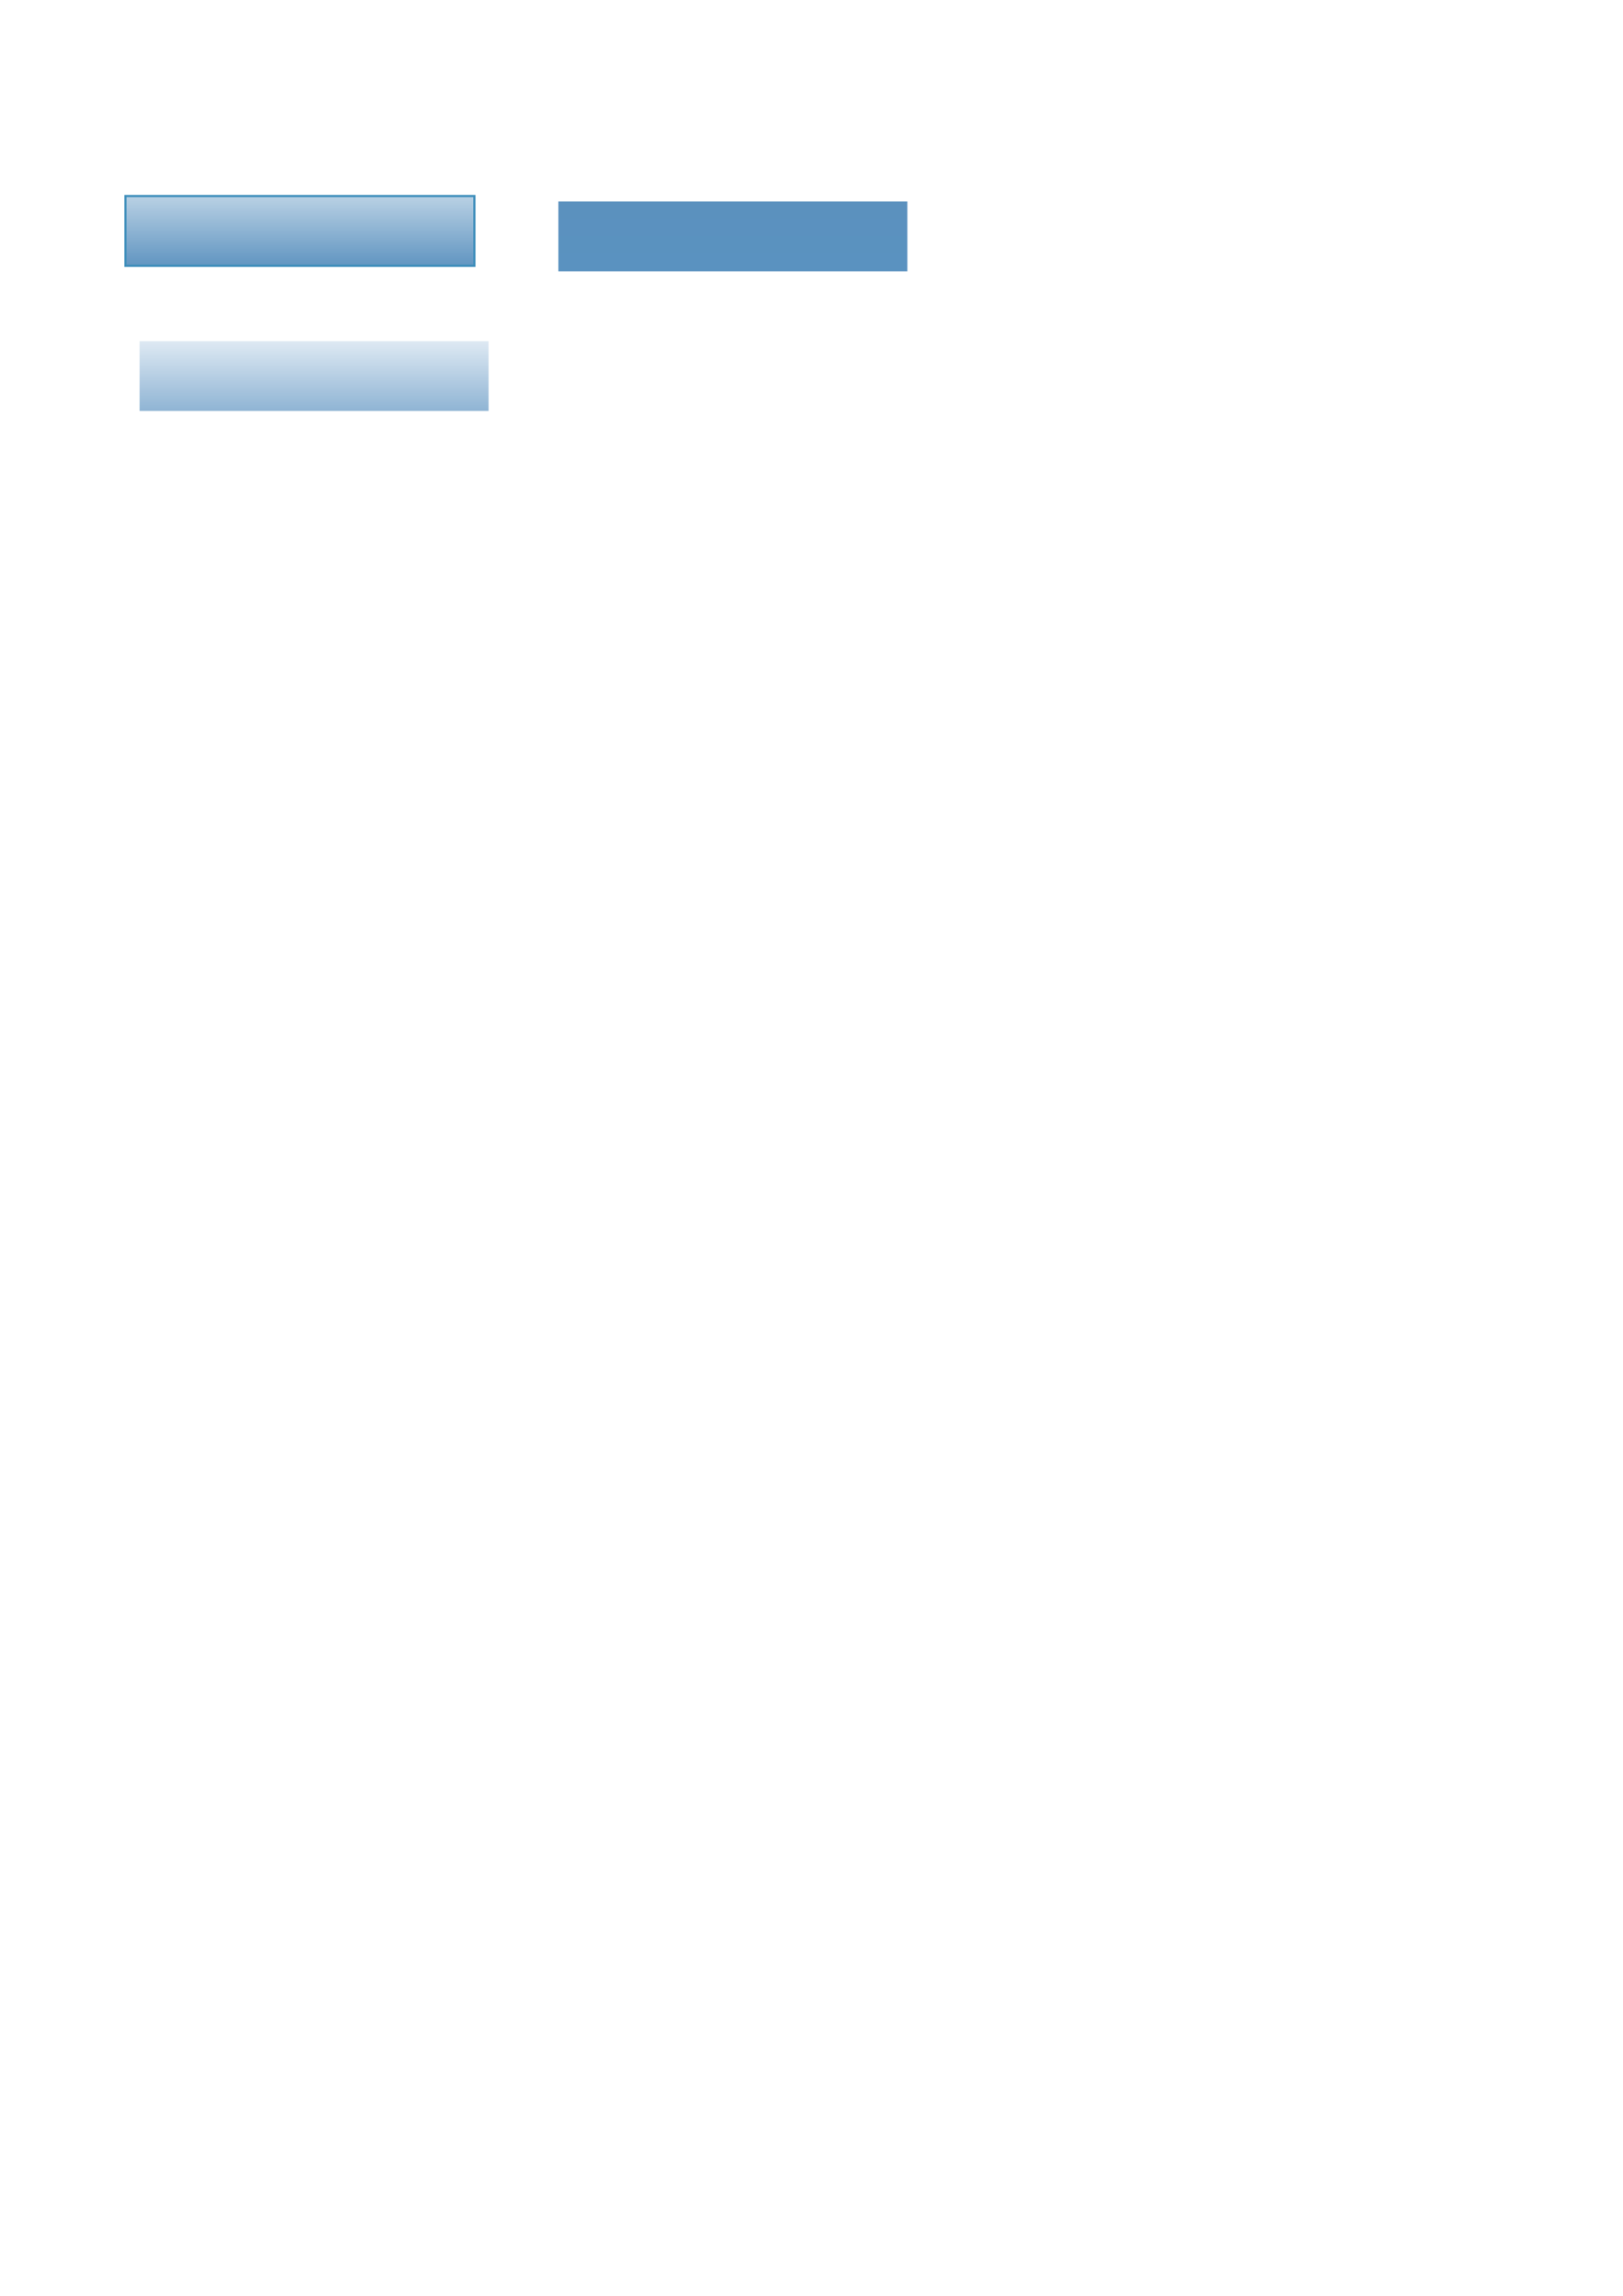 <?xml version="1.0" encoding="UTF-8" standalone="no"?>
<!-- Created with Inkscape (http://www.inkscape.org/) -->
<svg
   xmlns:dc="http://purl.org/dc/elements/1.1/"
   xmlns:cc="http://creativecommons.org/ns#"
   xmlns:rdf="http://www.w3.org/1999/02/22-rdf-syntax-ns#"
   xmlns:svg="http://www.w3.org/2000/svg"
   xmlns="http://www.w3.org/2000/svg"
   xmlns:xlink="http://www.w3.org/1999/xlink"
   xmlns:sodipodi="http://sodipodi.sourceforge.net/DTD/sodipodi-0.dtd"
   xmlns:inkscape="http://www.inkscape.org/namespaces/inkscape"
   width="744.094"
   height="1052.362"
   id="svg2"
   sodipodi:version="0.32"
   inkscape:version="0.46"
   sodipodi:docname="marks.svg"
   inkscape:output_extension="org.inkscape.output.svg.inkscape">
  <defs
     id="defs4">
    <linearGradient
       id="linearGradient3259">
      <stop
         id="stop3261"
         offset="0"
         style="stop-color:#5b91be;stop-opacity:1;" />
      <stop
         id="stop3263"
         offset="1"
         style="stop-color:#5a92c0;stop-opacity:1;" />
    </linearGradient>
    <linearGradient
       id="linearGradient3241">
      <stop
         id="stop3249"
         offset="0"
         style="stop-color:#dee9f3;stop-opacity:1;" />
      <stop
         style="stop-color:#8fb4d4;stop-opacity:1;"
         offset="1"
         id="stop3245" />
    </linearGradient>
    <linearGradient
       id="linearGradient3233">
      <stop
         style="stop-color:#b9d1e4;stop-opacity:1;"
         offset="0"
         id="stop3235" />
      <stop
         style="stop-color:#6195c1;stop-opacity:1;"
         offset="1"
         id="stop3237" />
    </linearGradient>
    <linearGradient
       id="linearGradient2457">
      <stop
         style="stop-color:#000000;stop-opacity:0.55;"
         offset="0"
         id="stop2459" />
      <stop
         style="stop-color:#000000;stop-opacity:0.775;"
         offset="1"
         id="stop2461" />
    </linearGradient>
    <inkscape:perspective
       sodipodi:type="inkscape:persp3d"
       inkscape:vp_x="0 : 526.18109 : 1"
       inkscape:vp_y="0 : 1000 : 0"
       inkscape:vp_z="744.09448 : 526.18109 : 1"
       inkscape:persp3d-origin="372.04724 : 350.78739 : 1"
       id="perspective10" />
    <linearGradient
       inkscape:collect="always"
       xlink:href="#linearGradient3233"
       id="linearGradient3239"
       x1="64"
       y1="92.362"
       x2="64"
       y2="124.362"
       gradientUnits="userSpaceOnUse"
       gradientTransform="translate(-6.5,-2.5)" />
    <linearGradient
       inkscape:collect="always"
       xlink:href="#linearGradient3241"
       id="linearGradient3247"
       x1="64"
       y1="156.362"
       x2="64"
       y2="188.362"
       gradientUnits="userSpaceOnUse" />
    <linearGradient
       inkscape:collect="always"
       xlink:href="#linearGradient3259"
       id="linearGradient3257"
       gradientUnits="userSpaceOnUse"
       x1="64"
       y1="92.362"
       x2="64"
       y2="124.362"
       gradientTransform="translate(192,0)" />
  </defs>
  <sodipodi:namedview
     id="base"
     pagecolor="#ffffff"
     bordercolor="#666666"
     borderopacity="1.0"
     gridtolerance="10000"
     guidetolerance="10"
     objecttolerance="10"
     inkscape:pageopacity="0.0"
     inkscape:pageshadow="2"
     inkscape:zoom="1"
     inkscape:cx="219"
     inkscape:cy="866.71214"
     inkscape:document-units="px"
     inkscape:current-layer="layer1"
     showgrid="false"
     inkscape:window-width="1280"
     inkscape:window-height="750"
     inkscape:window-x="-8"
     inkscape:window-y="-8">
    <inkscape:grid
       type="xygrid"
       id="grid2397" />
  </sodipodi:namedview>
  <g
     inkscape:label="Layer 1"
     inkscape:groupmode="layer"
     id="layer1">
    <rect
       style="fill:url(#linearGradient3239);fill-opacity:1;fill-rule:evenodd;stroke:#3e8ebb;stroke-width:1;stroke-linejoin:miter;stroke-miterlimit:4;stroke-dasharray:none;stroke-opacity:1"
       id="rect2399"
       width="160"
       height="32"
       x="57.5"
       y="89.862" />
    <rect
       style="fill:url(#linearGradient3247);fill-opacity:1;fill-rule:evenodd;stroke:none;stroke-width:1;stroke-linejoin:miter;stroke-miterlimit:4;stroke-dasharray:none;stroke-opacity:1"
       id="rect2401"
       width="160"
       height="32"
       x="64"
       y="156.362" />
    <rect
       y="92.362"
       x="256"
       height="32"
       width="160"
       id="rect3255"
       style="fill:url(#linearGradient3257);fill-opacity:1.0;fill-rule:evenodd;stroke:none;stroke-width:1;stroke-linejoin:miter;stroke-miterlimit:4;stroke-dasharray:none;stroke-opacity:1" />
  </g>
</svg>
